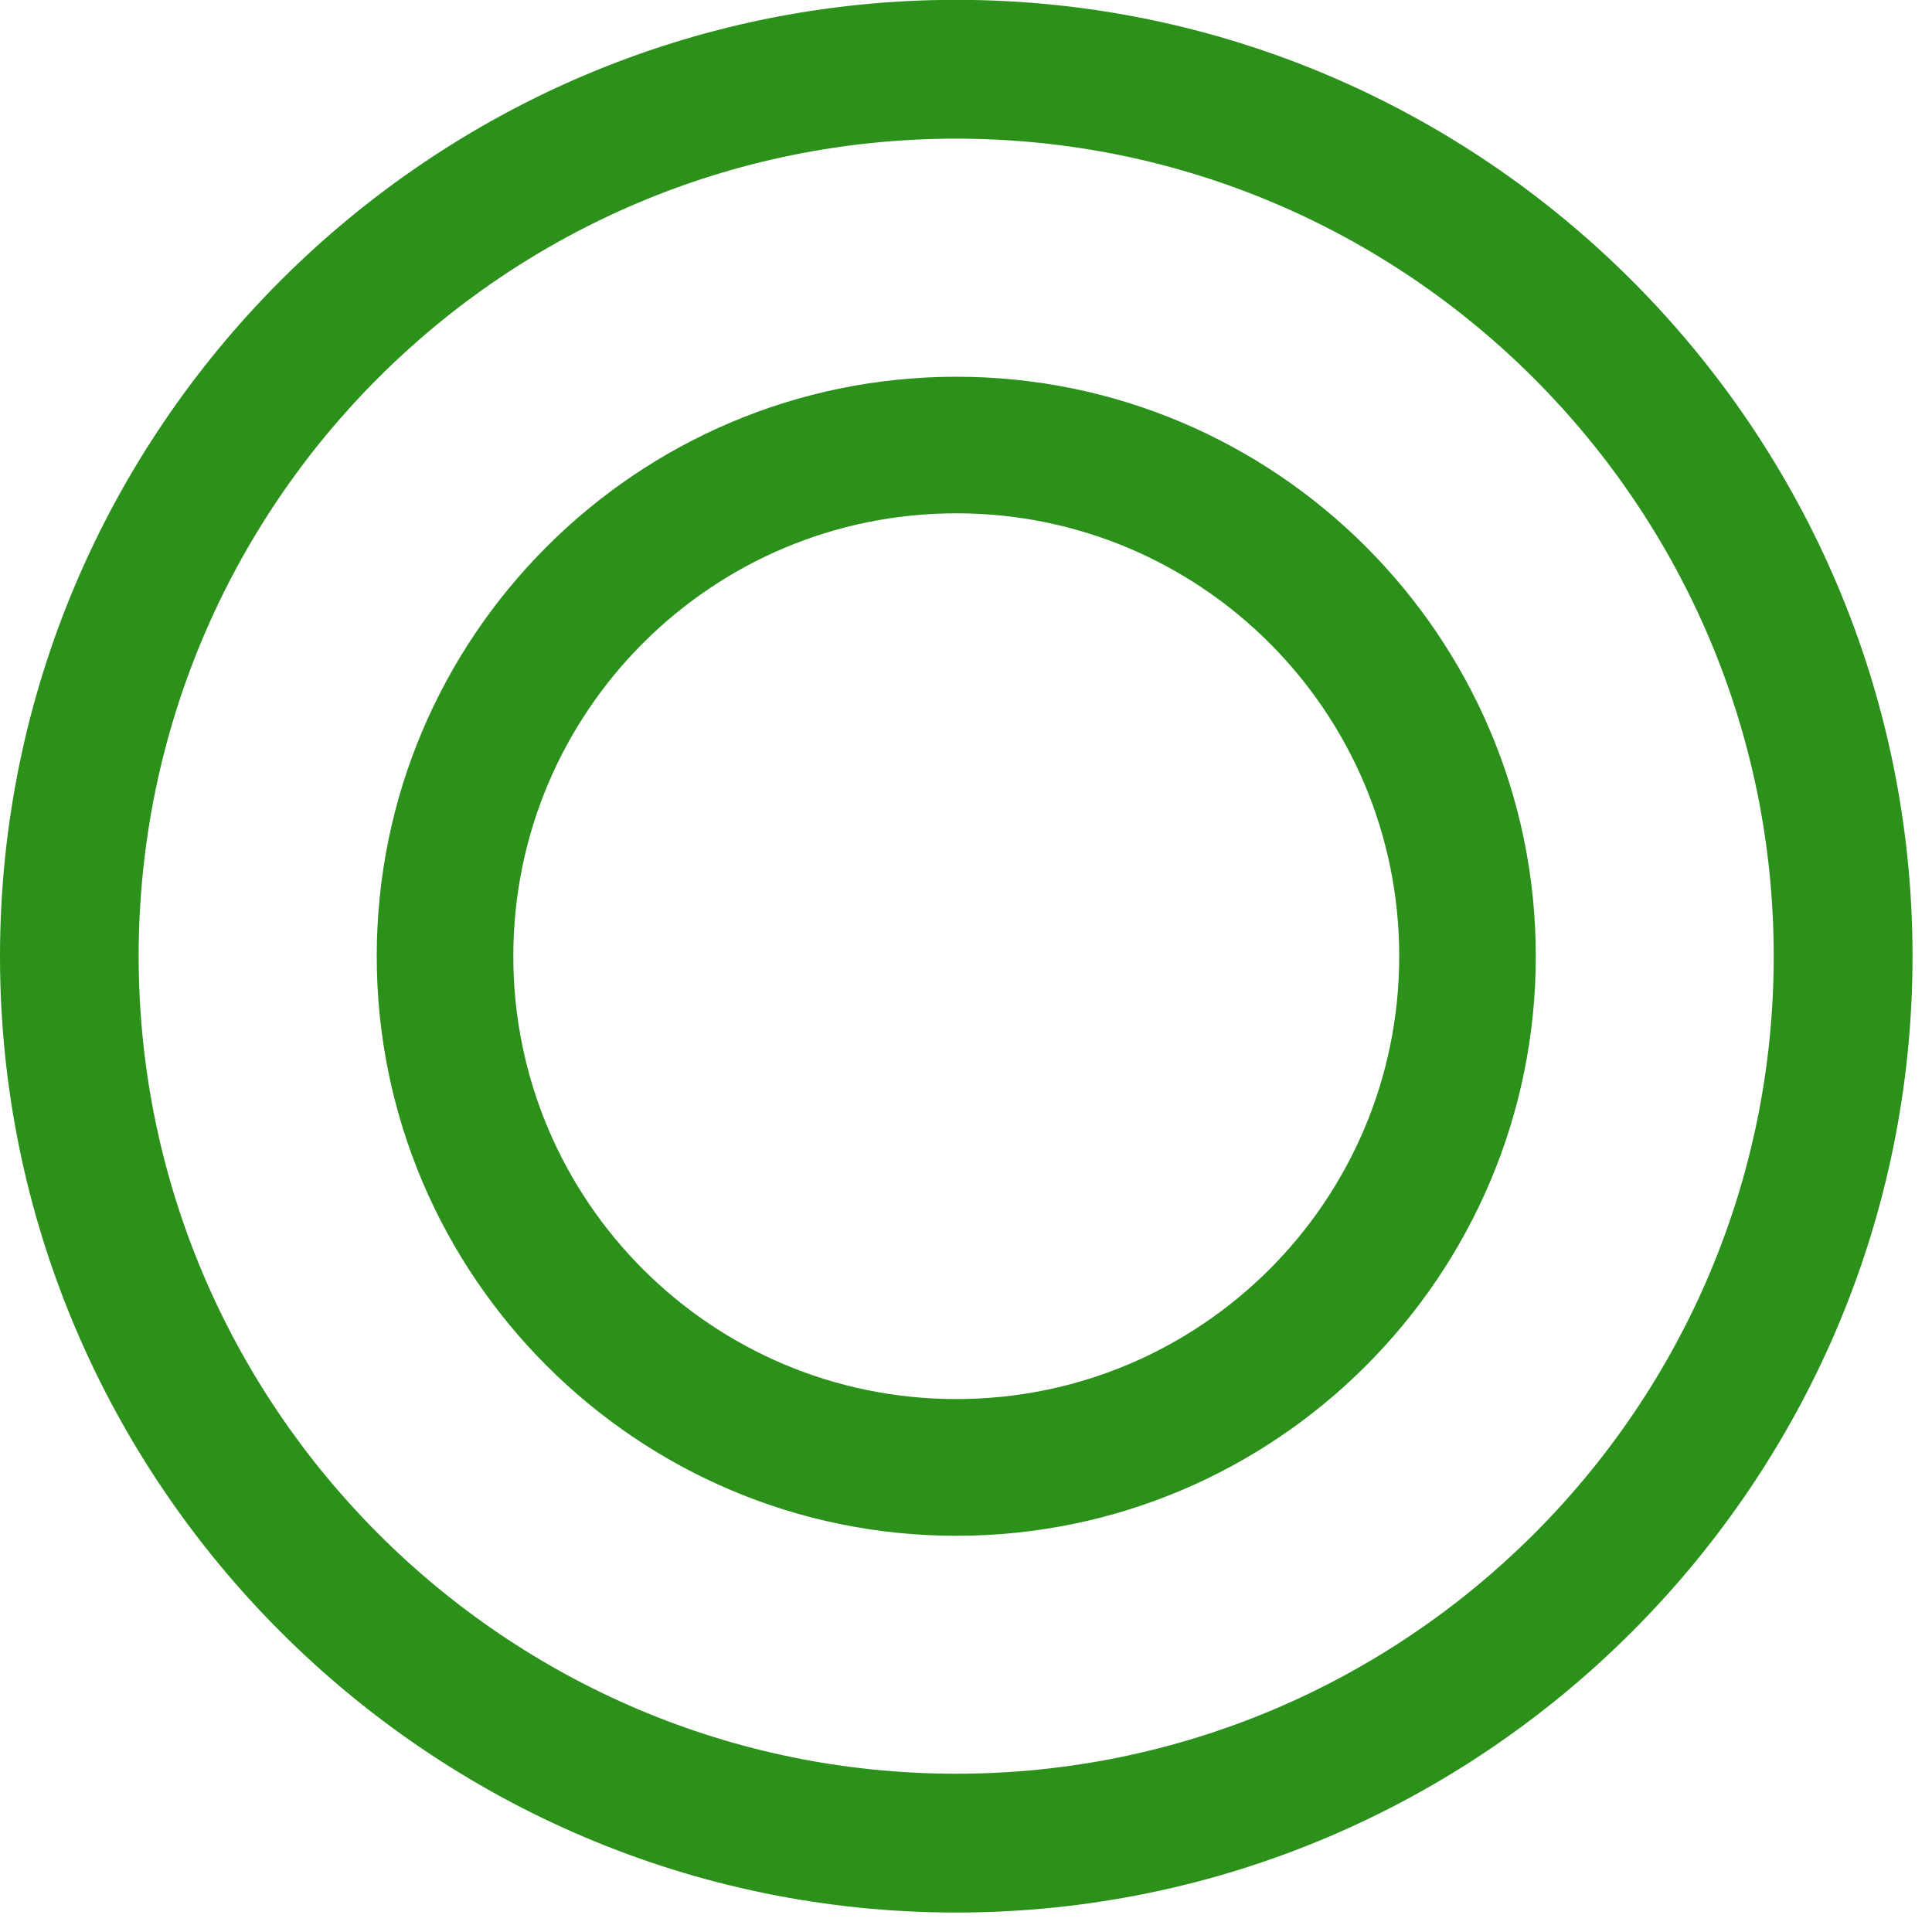 <svg width="13" height="13" viewBox="0 0 13 13" fill="none" xmlns="http://www.w3.org/2000/svg">
<path d="M6.434 12.869C9.978 12.869 12.869 9.978 12.869 6.434C12.869 2.89 9.978 -0.001 6.434 -0.001C2.891 -0.001 -0 2.89 -0 6.434C-0.001 9.978 2.891 12.869 6.434 12.869H6.434ZM6.434 0.933C9.474 0.933 11.935 3.409 11.935 6.434C11.935 9.474 9.459 11.935 6.434 11.935C3.395 11.935 0.933 9.459 0.933 6.434C0.933 3.395 3.395 0.933 6.434 0.933Z" fill="#2B911A"/>
<path d="M6.435 10.334C8.585 10.334 10.334 8.584 10.334 6.434C10.334 4.284 8.584 2.535 6.435 2.535C4.285 2.535 2.535 4.284 2.535 6.434C2.535 8.584 4.285 10.334 6.435 10.334ZM6.435 3.454C8.08 3.454 9.415 4.788 9.415 6.434C9.415 8.08 8.08 9.414 6.435 9.414C4.789 9.414 3.454 8.08 3.454 6.434C3.454 4.788 4.789 3.454 6.435 3.454Z" fill="#2B911A"/>
</svg>
